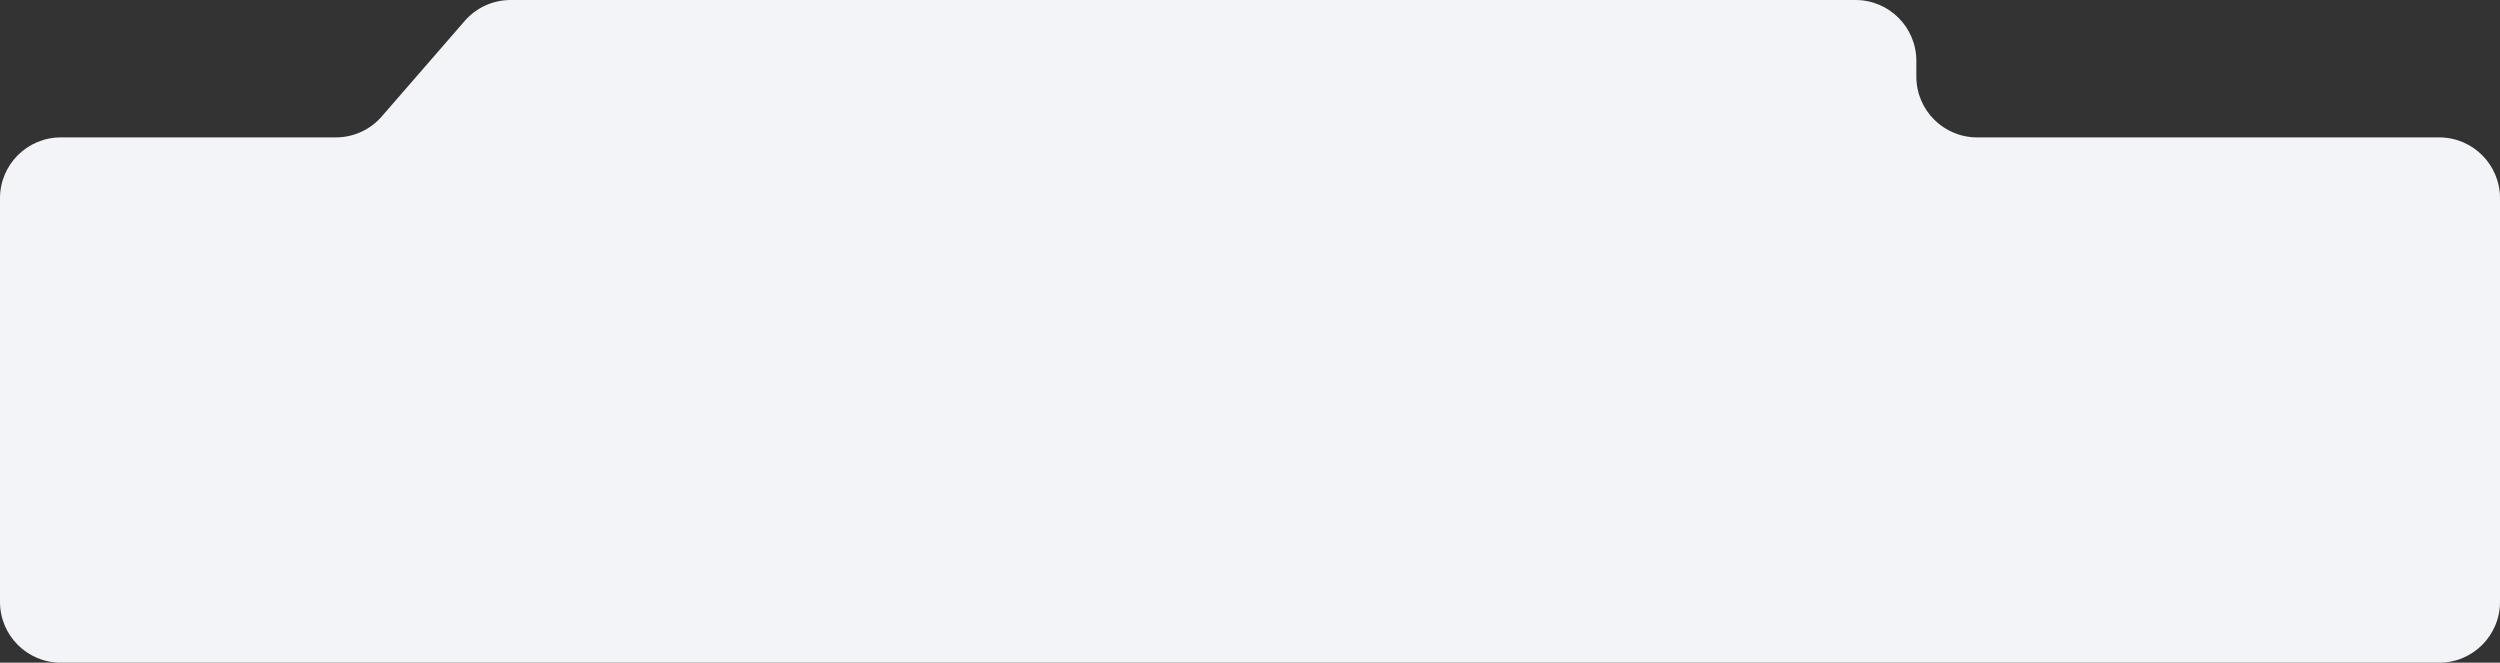<svg width="2056" height="545" viewBox="0 0 2056 545" fill="none" xmlns="http://www.w3.org/2000/svg">
<rect x="0" y="0" width="2056" height="545" fill="#333333" stroke="none"/>
<path fill-rule="evenodd" clip-rule="evenodd" d="M1576 50C1576 22.386 1553.61 0 1526 0H419.933C405.449 0 391.678 6.28 382.181 17.216L313.95 95.784C304.454 106.72 290.682 113 276.199 113H50C22.386 113 0 135.386 0 163V495C0 522.614 22.386 545 50 545H2006C2033.61 545 2056 522.614 2056 495V163C2056 135.386 2033.61 113 2006 113H1626C1598.39 113 1576 90.614 1576 63V50Z" fill="#F3F4F7"/>
</svg>
